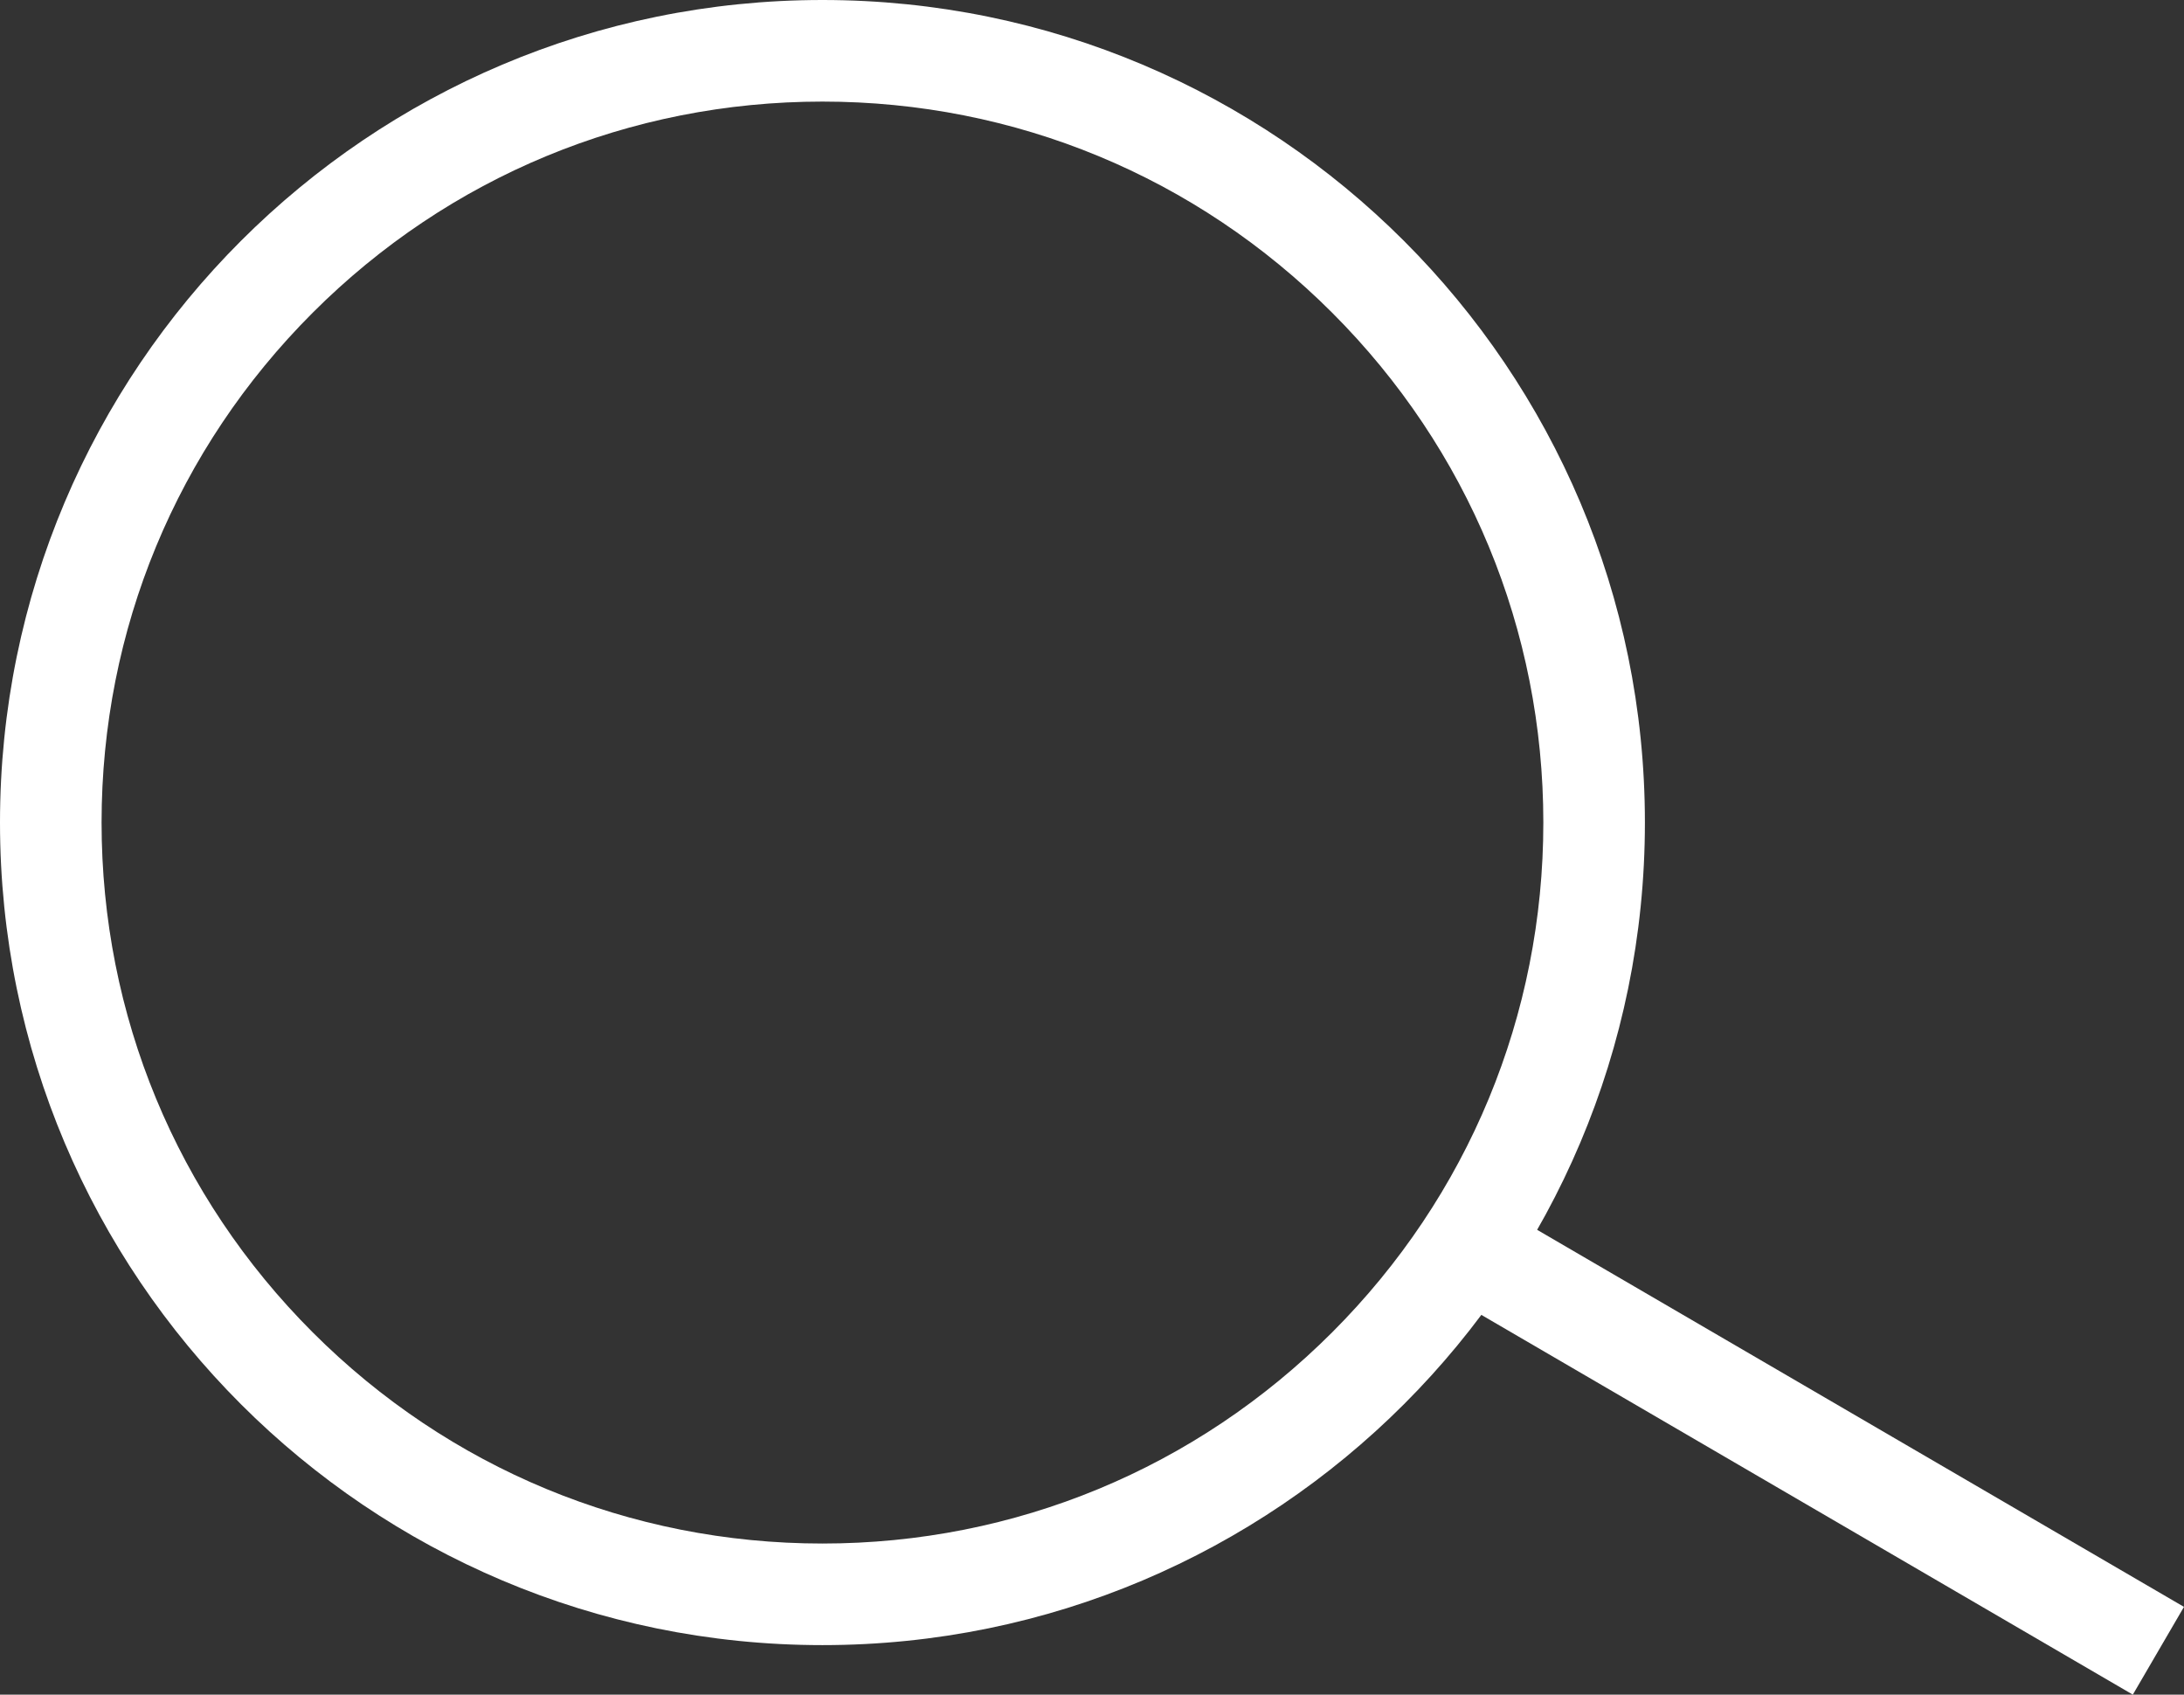 <svg xmlns="http://www.w3.org/2000/svg" width="43.004" height="33.364" viewBox="0 0 43.004 33.364">
  <rect x="0" y="0" width="43.004" height="33.364" fill="#333333" stroke="none"/>
  <g id="Search__svg" transform="translate(-488 -205)">
    <g id="Контур_1" data-name="Контур 1" transform="translate(488 205)" fill="none">
      <path d="M16.194,0A16.194,16.194,0,1,1,0,16.194,16.194,16.194,0,0,1,16.194,0Z" stroke="none"/>
      <path d="M 16.194 2 C 12.403 2 8.838 3.476 6.157 6.157 C 3.476 8.838 2 12.403 2 16.194 C 2 19.986 3.476 23.55 6.157 26.231 C 8.838 28.912 12.403 30.389 16.194 30.389 C 19.986 30.389 23.55 28.912 26.231 26.231 C 28.912 23.55 30.389 19.986 30.389 16.194 C 30.389 12.403 28.912 8.838 26.231 6.157 C 23.55 3.476 19.986 2 16.194 2 M 16.194 3.814697265625e-06 C 25.138 3.814697265625e-06 32.389 7.251 32.389 16.194 C 32.389 25.138 25.138 32.389 16.194 32.389 C 7.251 32.389 3.814697265625e-06 25.138 3.814697265625e-06 16.194 C 3.814697265625e-06 7.251 7.251 3.814697265625e-06 16.194 3.814697265625e-06 Z" stroke="none" fill="#fff"/>
    </g>
    <line id="Линия_1" data-name="Линия 1" x2="14.107" y2="8.222" transform="translate(516.393 229.278)" fill="none" stroke="#fff" stroke-width="2"/>
  </g>
</svg>
